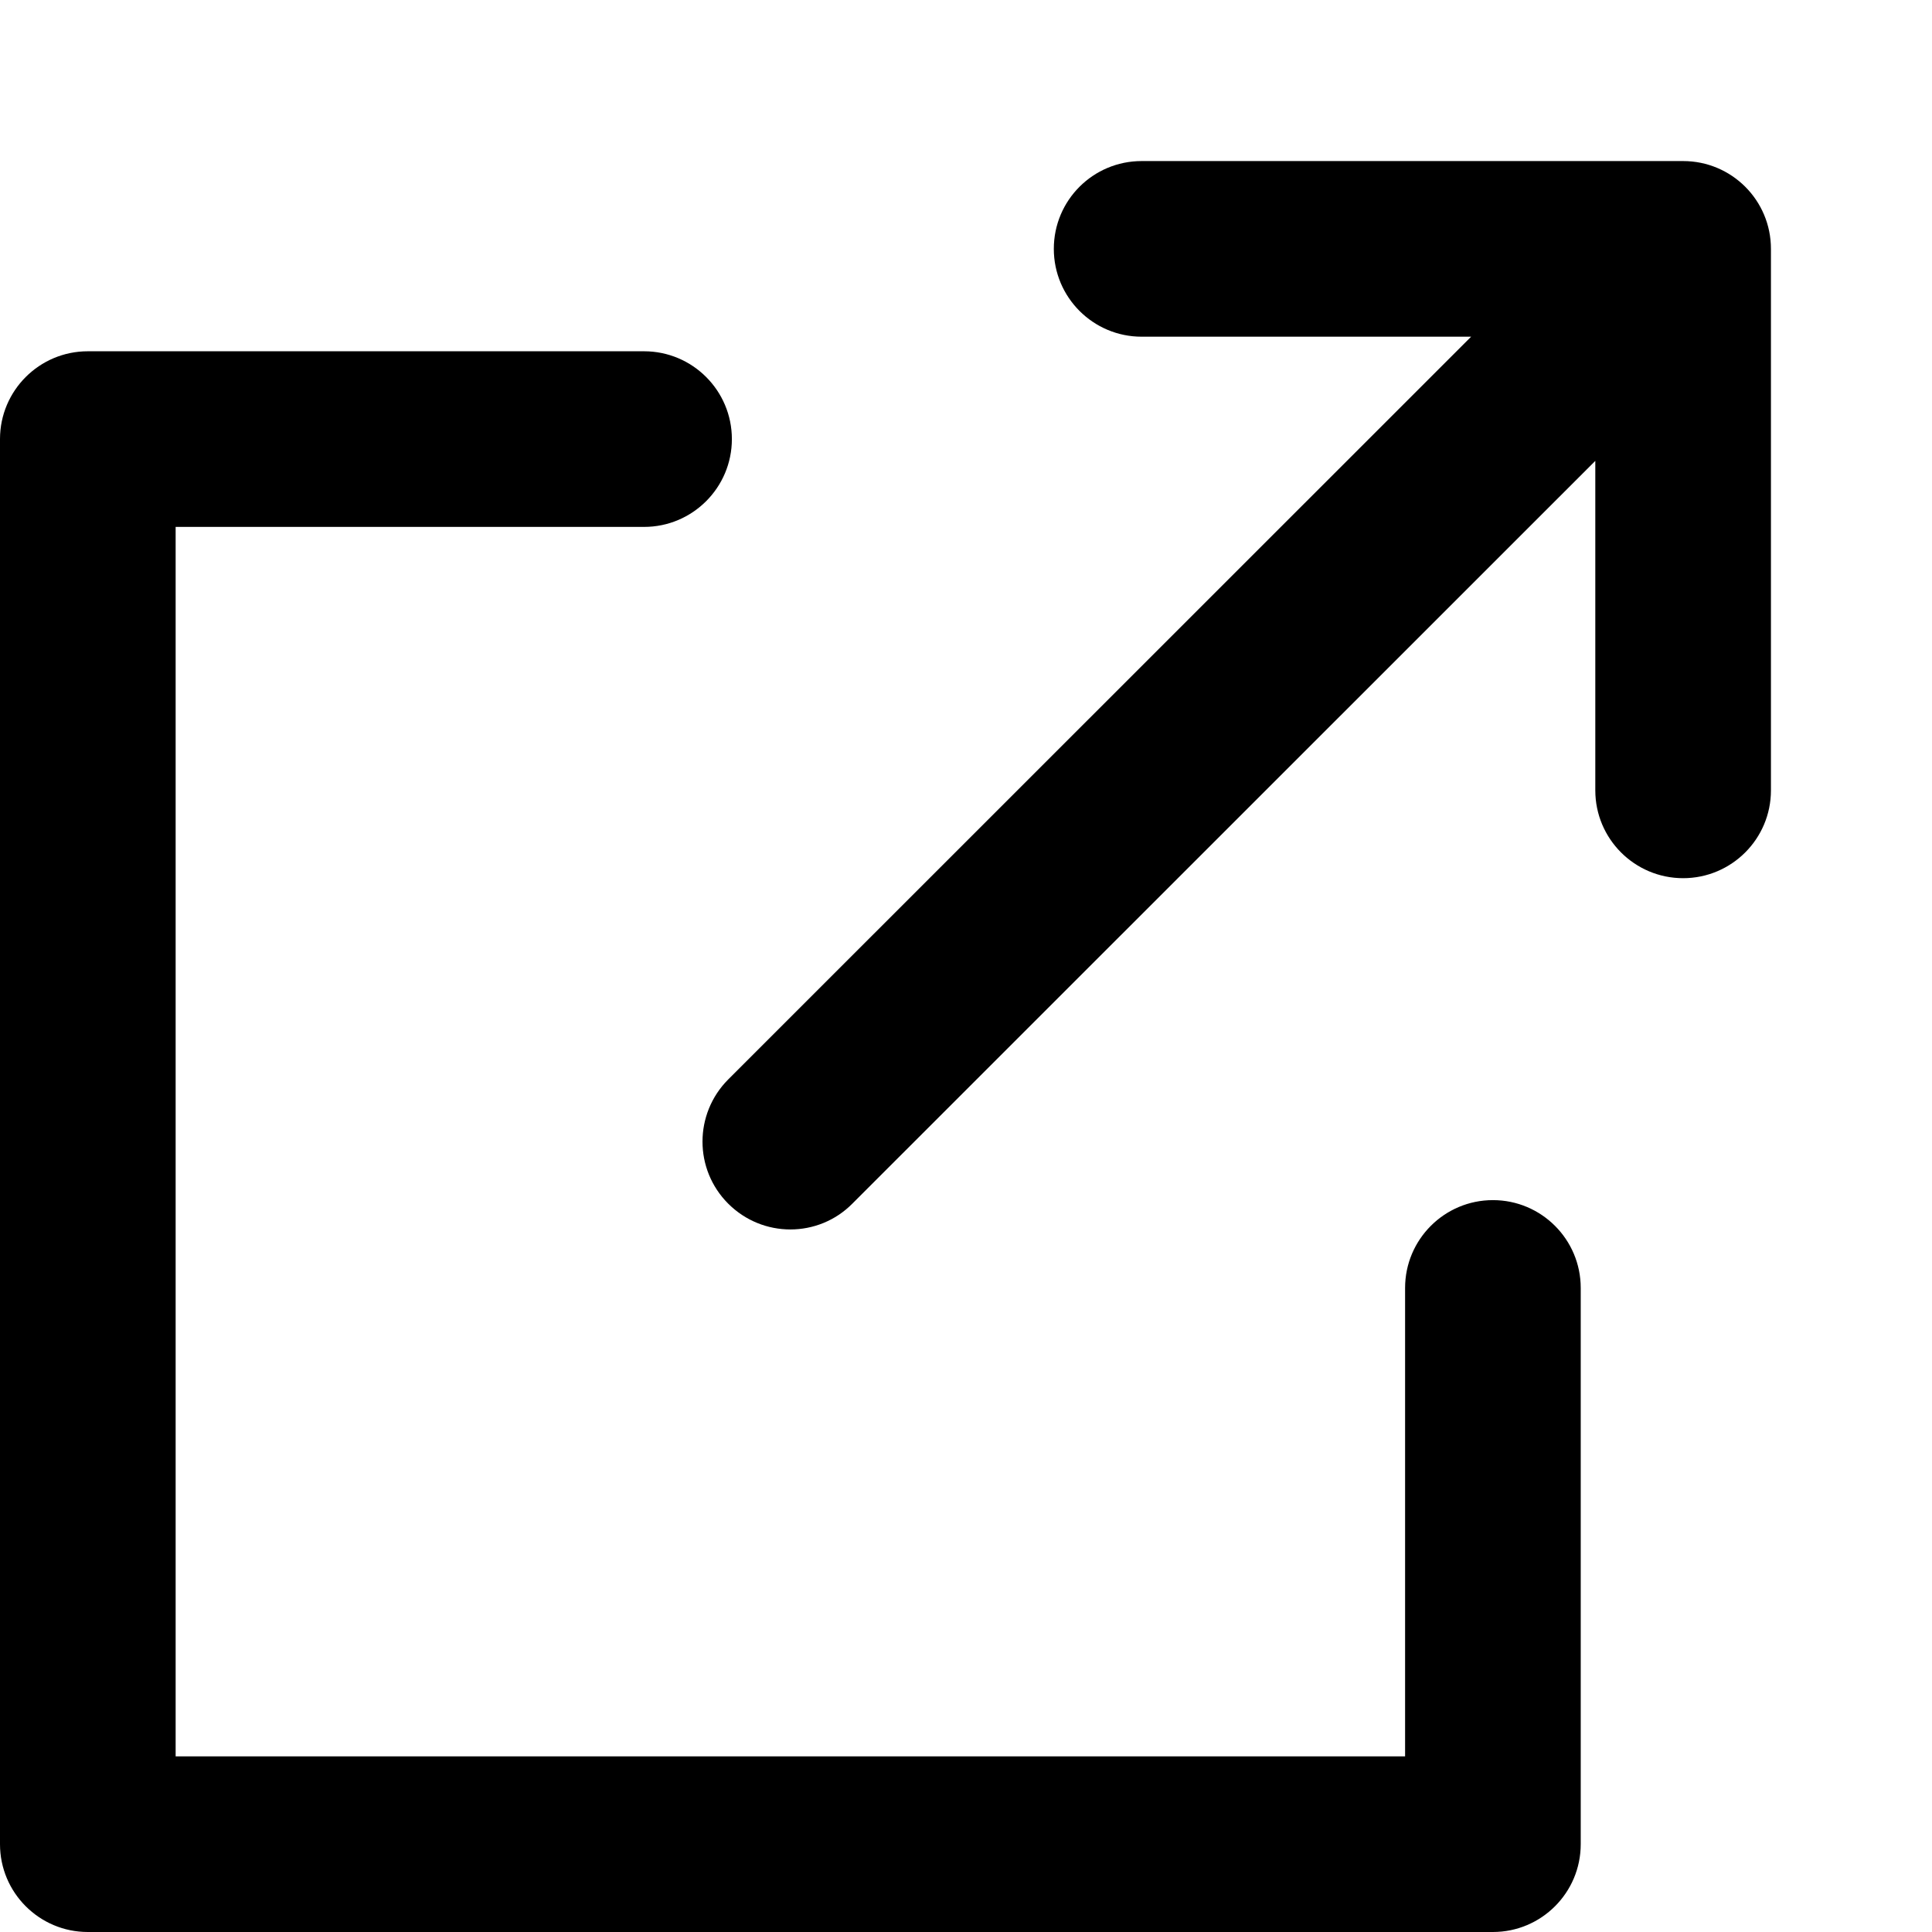 <svg viewBox="0 0 11 11" version="1.1" xmlns="http://www.w3.org/2000/svg"><path d="M6.5,0.917 L9.583,0.917 C9.859,0.917 10.083,1.14 10.083,1.417 L10.083,4.5 C10.083,4.776 9.859,5 9.583,5 C9.307,5 9.083,4.776 9.083,4.5 L9.083,2.624 L4.853,6.853 C4.756,6.951 4.628,7 4.5,7 C4.372,7 4.244,6.951 4.146,6.853 C3.951,6.658 3.951,6.342 4.146,6.146 L8.376,1.917 L6.5,1.917 C6.224,1.917 6,1.693 6,1.417 C6,1.14 6.224,0.917 6.5,0.917 Z M8,7.333 C8,7.057 8.224,6.833 8.5,6.833 C8.776,6.833 9,7.057 9,7.333 L9,10.5 C9,10.776 8.776,11 8.5,11 L0.5,11 C0.224,11 0,10.776 0,10.5 L0,2.5 C0,2.224 0.224,2 0.5,2 L3.667,2 C3.943,2 4.167,2.224 4.167,2.5 C4.167,2.776 3.943,3 3.667,3 L1,3 L1,10 L8,10 L8,7.333 Z" fill="currentColor"></path></svg>